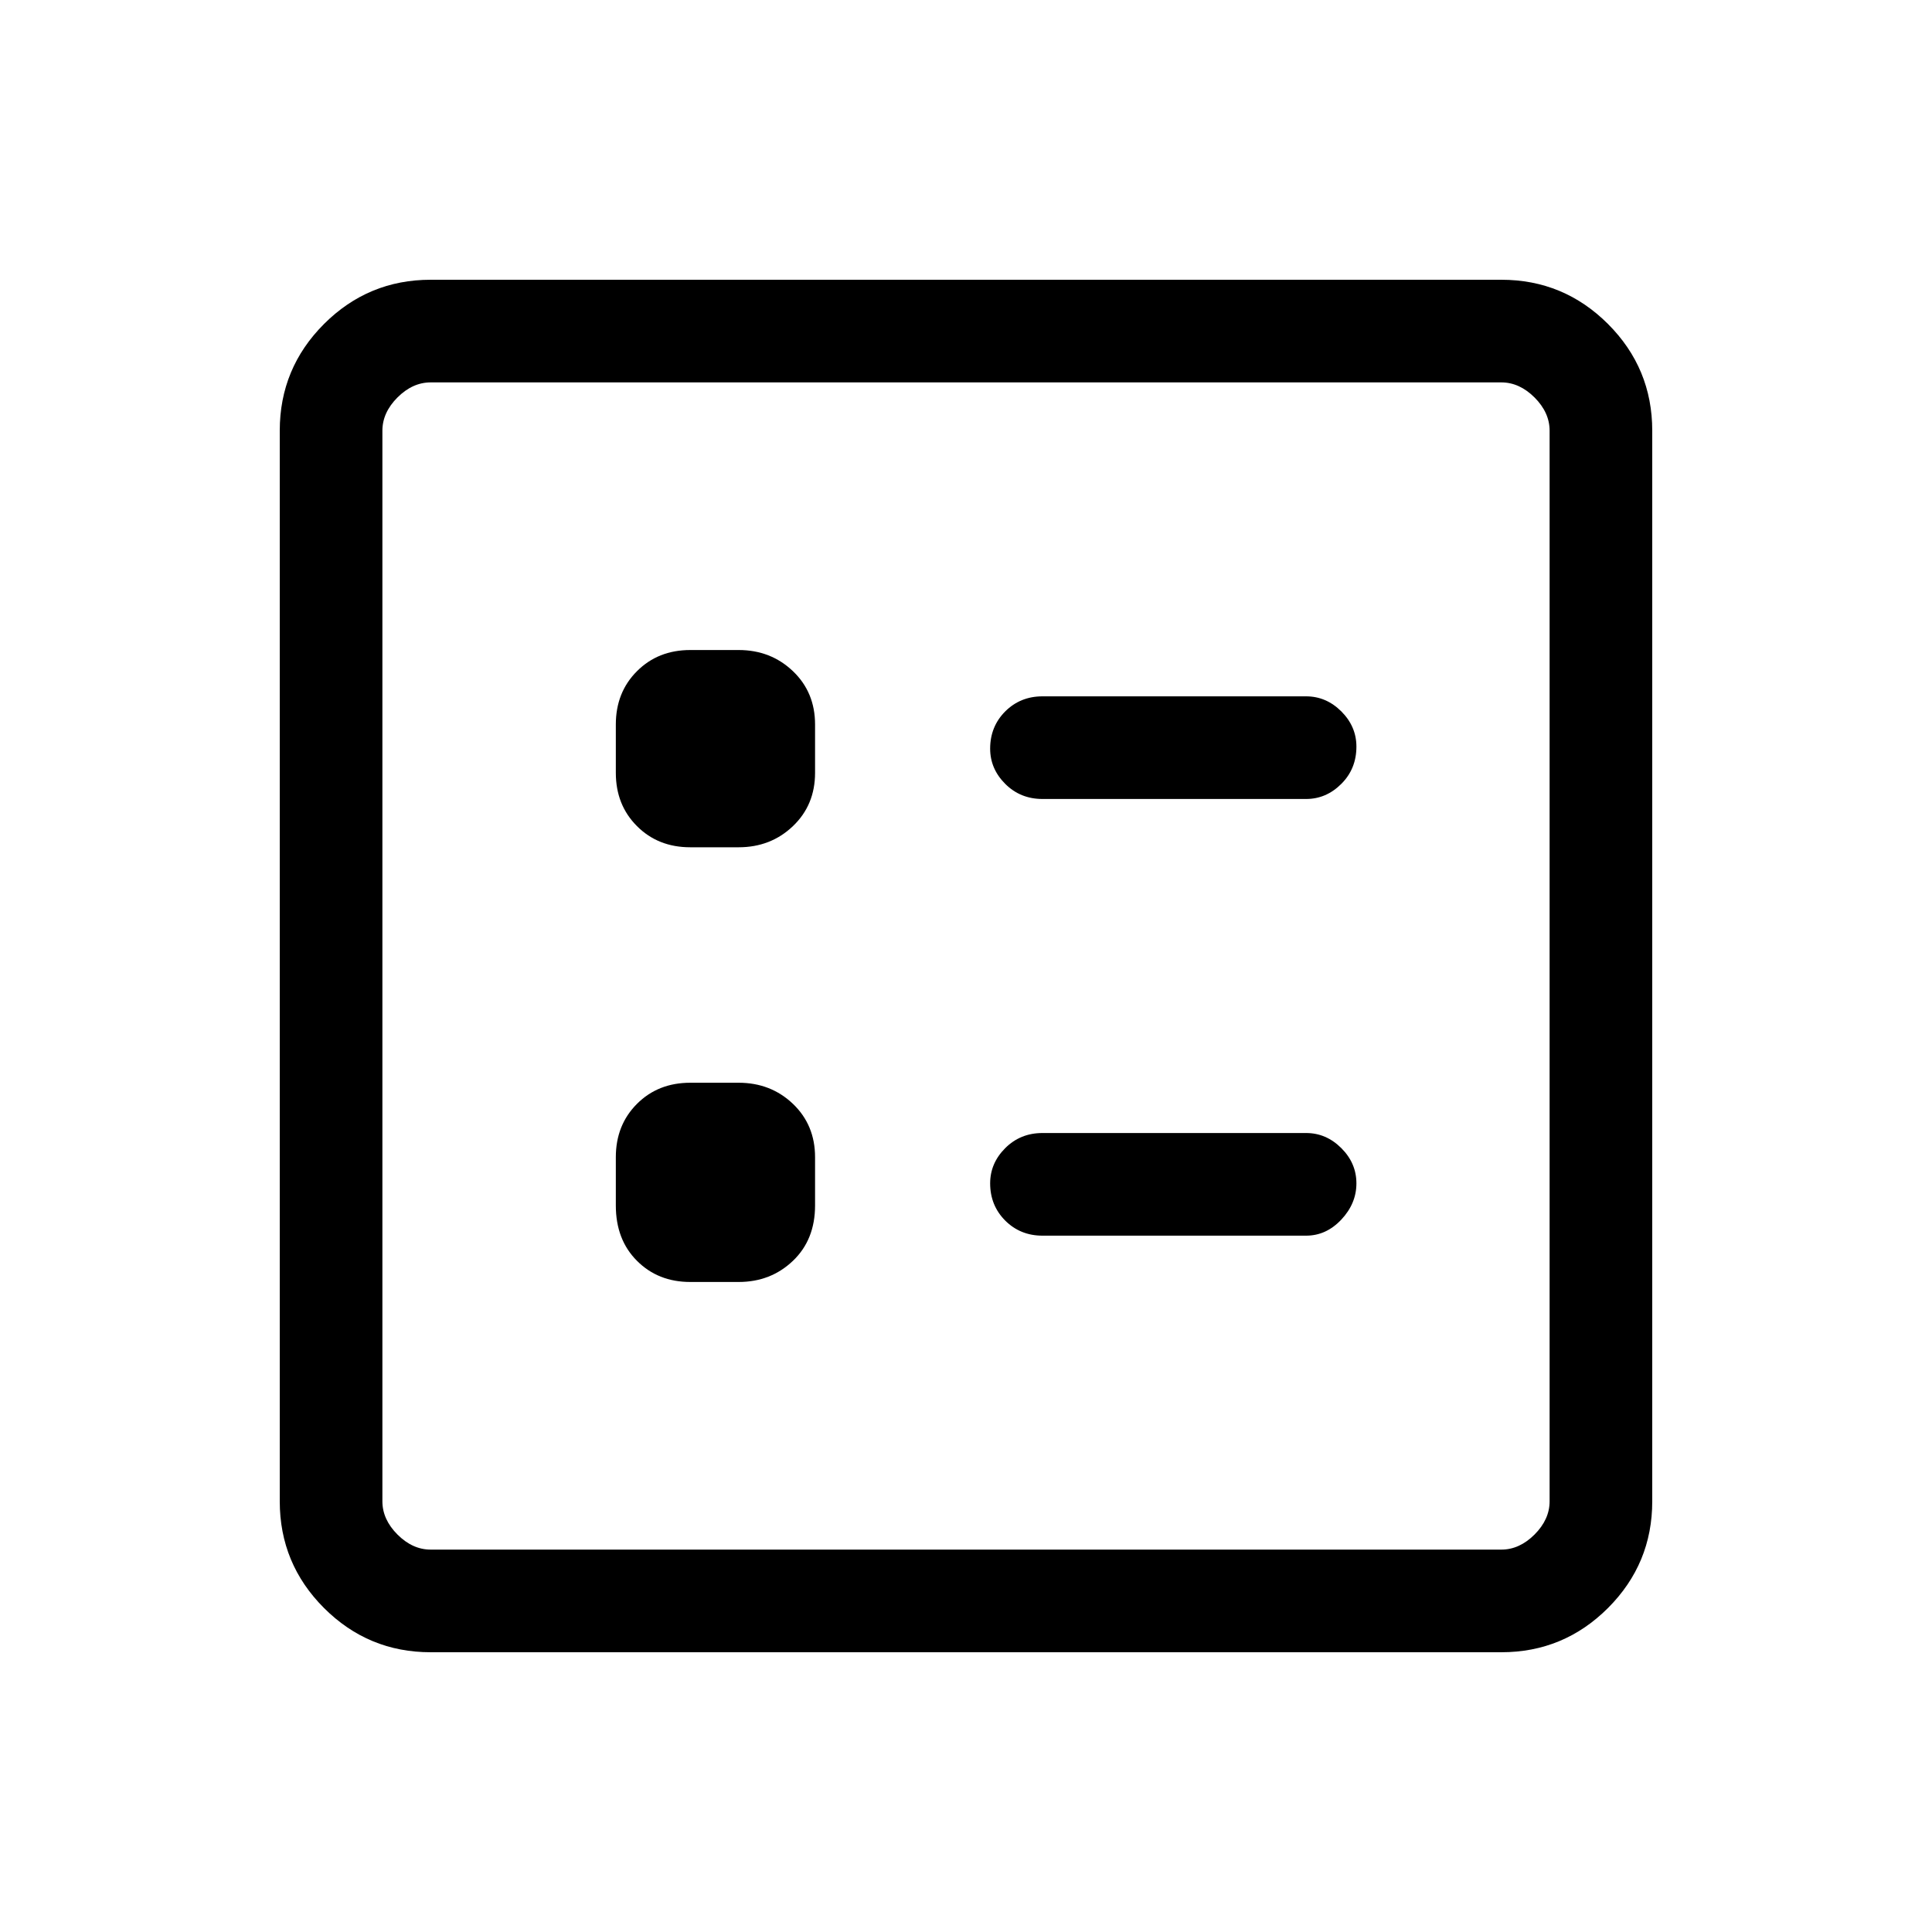 <svg xmlns="http://www.w3.org/2000/svg" height="40" width="40"><path d="M21.583 16.542h5.459q.416 0 .729-.313.312-.312.312-.771 0-.416-.312-.729-.313-.312-.729-.312h-5.459q-.458 0-.771.312-.312.313-.312.771 0 .417.312.729.313.313.771.313Zm0 9.041h5.459q.416 0 .729-.333.312-.333.312-.75t-.312-.729q-.313-.313-.729-.313h-5.459q-.458 0-.771.313-.312.312-.312.729 0 .458.312.771.313.312.771.312Zm-7.291-8.041h1q.666 0 1.125-.438.458-.437.458-1.104v-1q0-.667-.458-1.104-.459-.438-1.125-.438h-1q-.667 0-1.104.438-.438.437-.438 1.104v1q0 .667.438 1.104.437.438 1.104.438Zm0 9h1q.666 0 1.125-.438.458-.437.458-1.146v-1q0-.666-.458-1.104-.459-.437-1.125-.437h-1q-.667 0-1.104.437-.438.438-.438 1.104v1q0 .709.438 1.146.437.438 1.104.438Zm-5.375 7.666q-1.292 0-2.209-.916-.916-.917-.916-2.209V8.917q0-1.292.916-2.209.917-.916 2.209-.916h22.166q1.292 0 2.209.916.916.917.916 2.209v22.166q0 1.292-.916 2.209-.917.916-2.209.916Zm0-2.125h22.166q.375 0 .688-.312.312-.313.312-.688V8.917q0-.375-.312-.688-.313-.312-.688-.312H8.917q-.375 0-.688.312-.312.313-.312.688v22.166q0 .375.312.688.313.312.688.312Zm-1 0V7.917v24.166Z"/></svg>